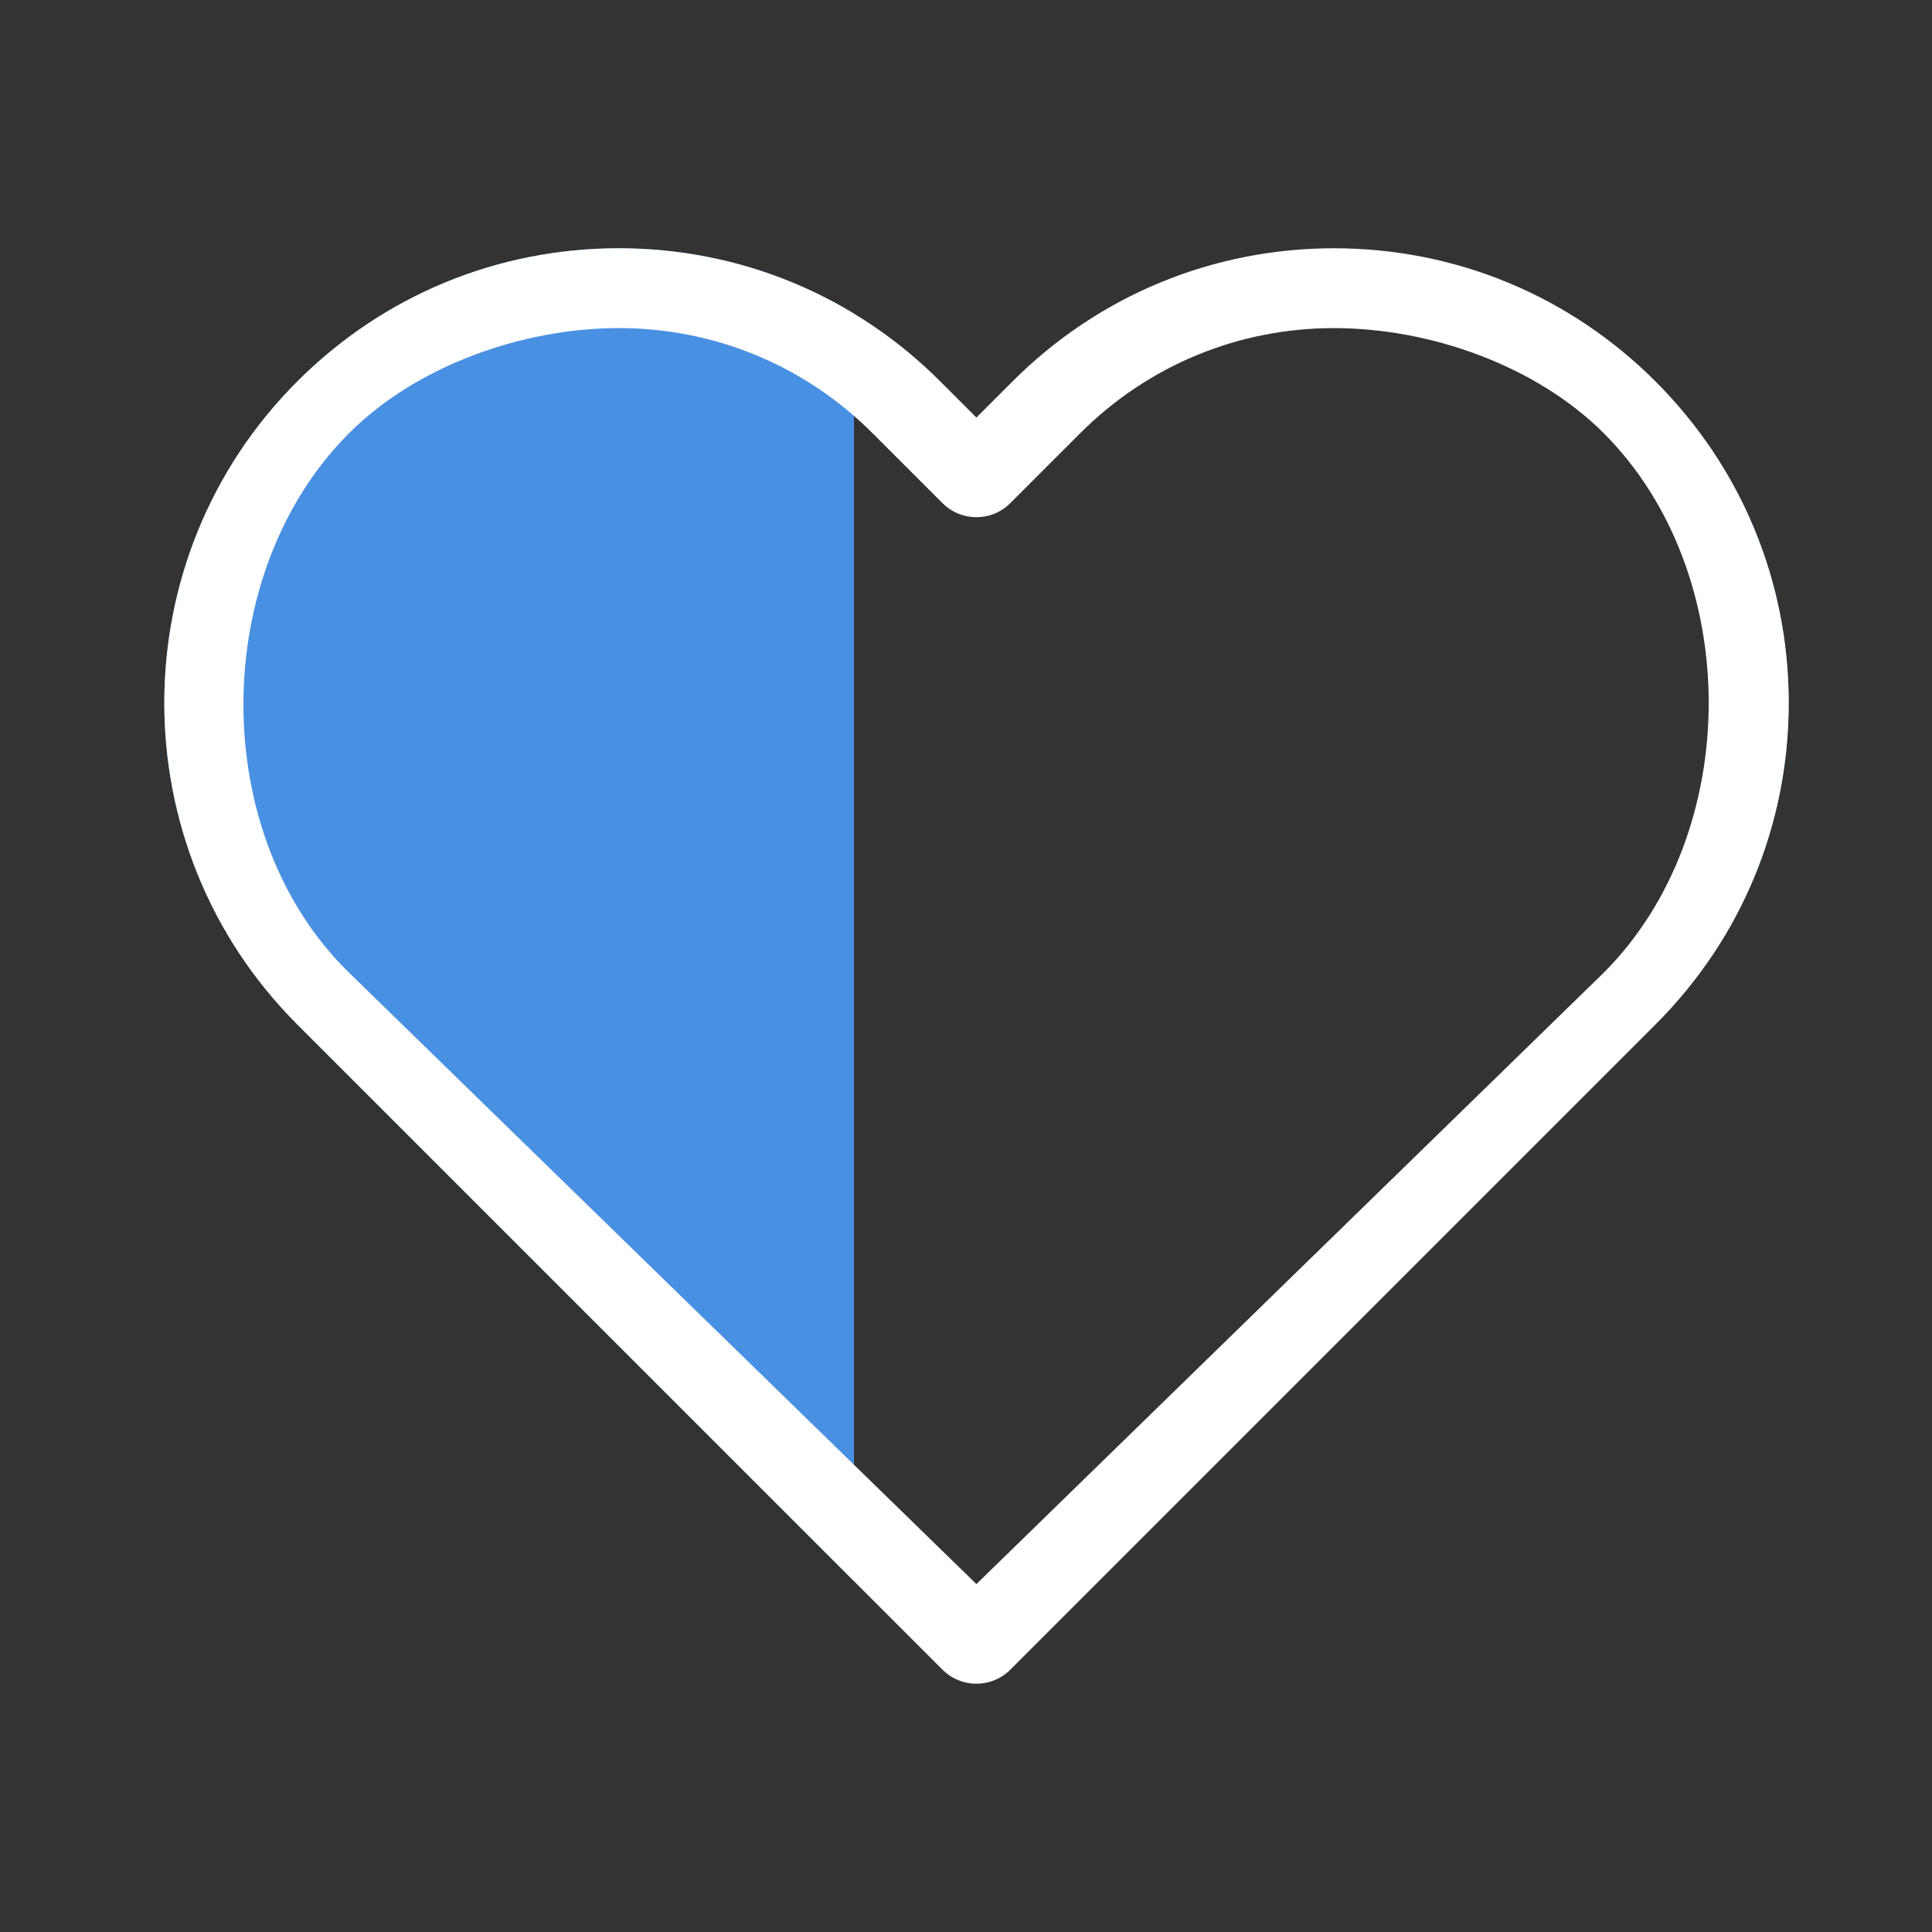<?xml version="1.0" encoding="UTF-8" standalone="no"?>
<!-- Generator: Adobe Illustrator 19.0.0, SVG Export Plug-In . SVG Version: 6.00 Build 0)  -->

<svg
   xmlns:dc="http://purl.org/dc/elements/1.1/"
   xmlns:cc="http://creativecommons.org/ns#"
   xmlns:rdf="http://www.w3.org/1999/02/22-rdf-syntax-ns#"
   xmlns:svg="http://www.w3.org/2000/svg"
   xmlns="http://www.w3.org/2000/svg"
   xmlns:sodipodi="http://sodipodi.sourceforge.net/DTD/sodipodi-0.dtd"
   xmlns:inkscape="http://www.inkscape.org/namespaces/inkscape"
   version="1.1"
   id="Layer_1"
   x="0px"
   y="0px"
   viewBox="0 0 484 484"
   style="enable-background:new 0 0 484 484;"
   xml:space="preserve"
   sodipodi:docname="hit-points-05.svg"
   inkscape:version="0.92.1 r15371"><rect x="0" y="0" width="484" height="484" fill="#333333" stroke="none"/><defs
     id="defs59" /><sodipodi:namedview
     pagecolor="#4a5760"
     bordercolor="#666666"
     borderopacity="1"
     objecttolerance="10"
     gridtolerance="10"
     guidetolerance="10"
     inkscape:pageopacity="0"
     inkscape:pageshadow="2"
     inkscape:window-width="1912"
     inkscape:window-height="2051"
     id="namedview57"
     showgrid="false"
     inkscape:zoom="1.4142136"
     inkscape:cx="384.26712"
     inkscape:cy="175.57745"
     inkscape:window-x="1920"
     inkscape:window-y="0"
     inkscape:window-maximized="0"
     inkscape:current-layer="Layer_1" /><path
     style="opacity:1;fill:#4990e2;fill-opacity:1;fill-rule:evenodd;stroke:none;stroke-width:5;stroke-linecap:butt;stroke-linejoin:miter;stroke-miterlimit:4;stroke-dasharray:none;stroke-dashoffset:2.25;stroke-opacity:1;paint-order:normal"
     d="M 155.016 62.193 C 124.588 62.193 95.985 74.043 74.473 95.559 C 30.057 139.967 30.057 212.231 74.473 256.643 L 213.932 396.102 L 213.932 78.566 C 196.339 67.896 176.115 62.193 155.016 62.193 z M 428.061 111.527 L 428.061 240.676 C 441.087 221.826 448.104 199.503 448.104 176.102 C 448.104 152.697 441.088 130.376 428.061 111.527 z "
     id="path4551" /><g
     id="g6"
     style="stroke:none;stroke-opacity:1;fill:#ffffff;fill-opacity:1"><g
       id="g4"
       style="stroke:none;stroke-opacity:1;fill:#ffffff;fill-opacity:1"><path
         d="M 414.74,95.558 C 393.228,74.042 364.62,62.194 334.196,62.194 c -30.428,0 -59.032,11.848 -80.544,33.364 l -9.044,9.044 -9.044,-9.044 C 214.048,74.042 185.44,62.194 155.016,62.194 c -30.428,0 -59.032,11.848 -80.544,33.364 -44.416,44.408 -44.416,116.672 0,161.084 L 236.12,418.29 c 2.344,2.344 5.412,3.516 8.484,3.516 3.072,0 6.14,-1.172 8.492,-3.512 L 414.74,256.646 c 21.516,-21.512 33.364,-50.12 33.364,-80.544 0,-30.428 -11.848,-59.032 -33.364,-80.544 z M 401.768,243.674 244.608,396.838 87.444,243.674 c -35.505,-34.601 -35.056,-100.092 0,-135.148 16.98,-16.98 43.556,-26.332 67.572,-26.332 24.012,0 46.592,9.352 63.576,26.332 l 17.528,17.528 c 4.688,4.688 12.28,4.688 16.968,0 l 17.528,-17.528 c 16.984,-16.98 39.56,-26.332 63.576,-26.332 24.016,0 50.596,9.352 67.576,26.332 35.056,35.056 35.056,100.092 0,135.148 z"
         id="path2"
         style="fill:#ffffff;fill-opacity:1;stroke:none;stroke-opacity:1"
         inkscape:connector-curvature="0"
         sodipodi:nodetypes="csccssccssccscccssscsscssc" /></g></g><g
     id="g26" /><g
     id="g28" /><g
     id="g30" /><g
     id="g32" /><g
     id="g34" /><g
     id="g36" /><g
     id="g38" /><g
     id="g40" /><g
     id="g42" /><g
     id="g44" /><g
     id="g46" /><g
     id="g48" /><g
     id="g50" /><g
     id="g52" /><g
     id="g54" /><g
     style="stroke:none;stroke-opacity:1;fill:#ffffff;fill-opacity:1"
     id="g4546"><g
       style="stroke:none;stroke-opacity:1;fill:#ffffff;fill-opacity:1"
       id="g4544" /></g></svg>